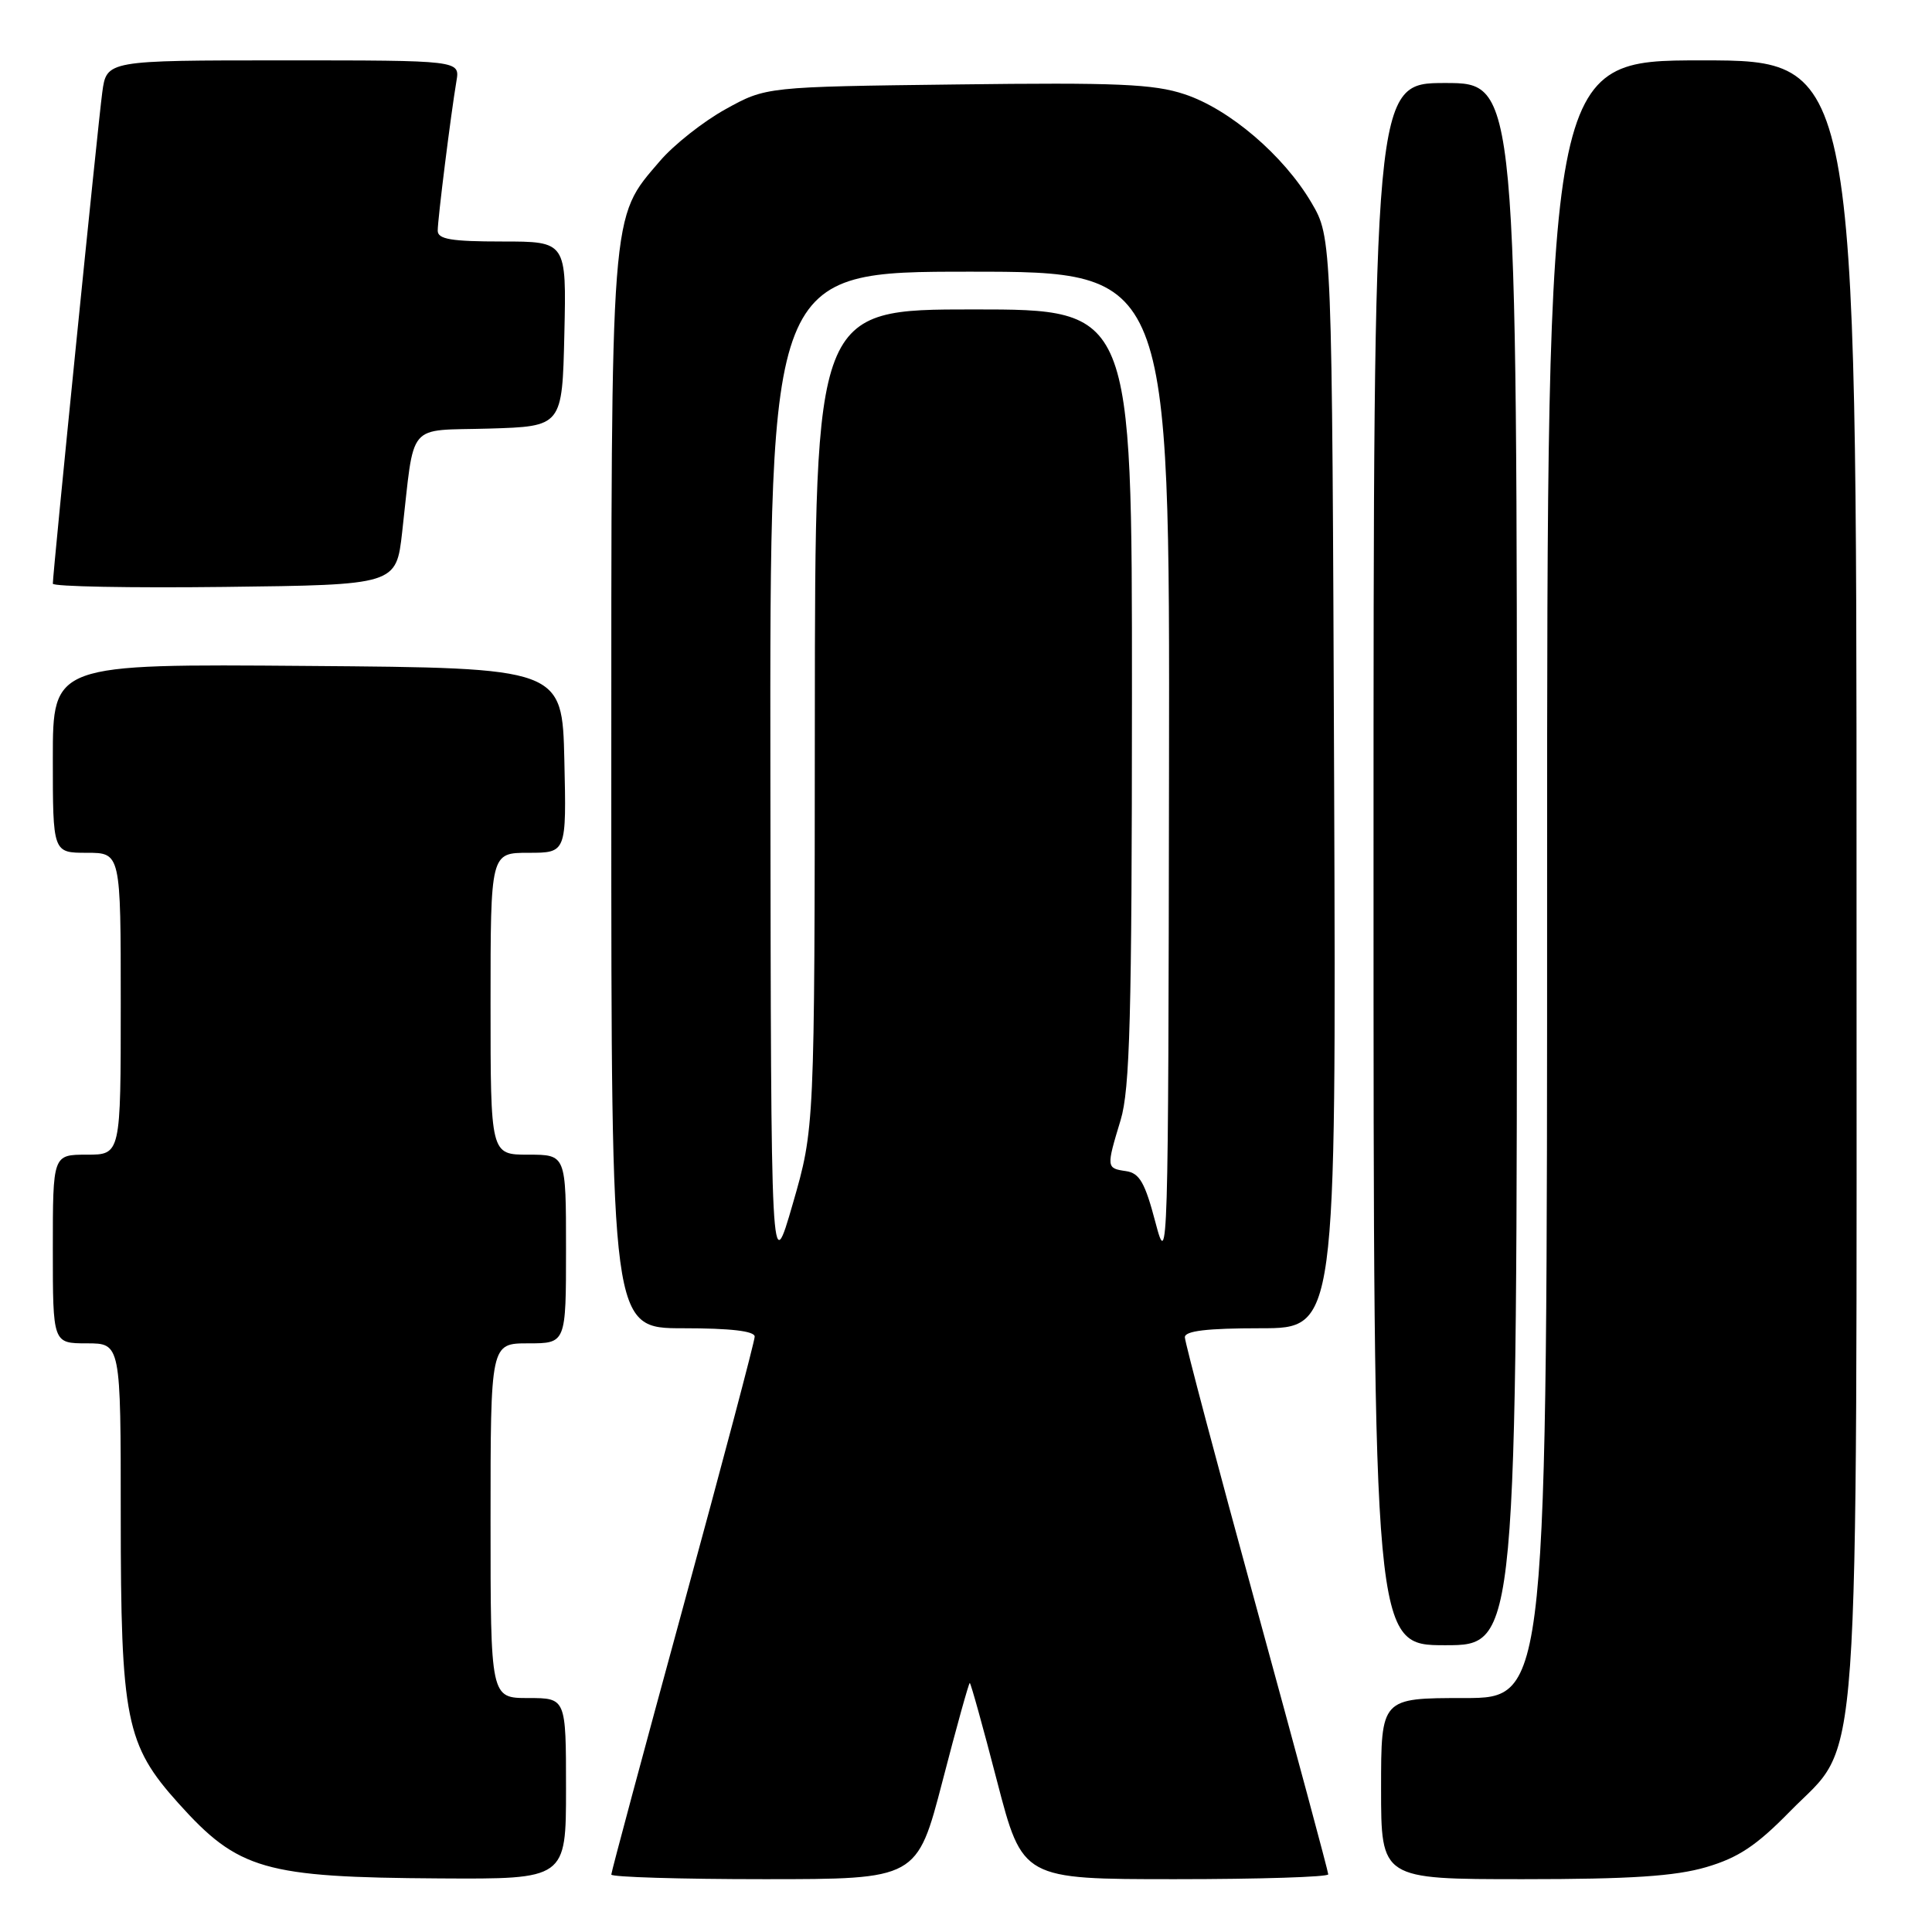 <?xml version="1.0" encoding="UTF-8" standalone="no"?>
<!DOCTYPE svg PUBLIC "-//W3C//DTD SVG 1.1//EN" "http://www.w3.org/Graphics/SVG/1.1/DTD/svg11.dtd" >
<svg xmlns="http://www.w3.org/2000/svg" xmlns:xlink="http://www.w3.org/1999/xlink" version="1.1" viewBox="0 0 256 256">
 <g >
 <path fill="currentColor"
d=" M 75.00 237.00 C 75.00 225.00 75.00 225.00 70.00 225.00 C 65.00 225.00 65.00 225.00 65.00 201.50 C 65.00 178.00 65.00 178.00 70.00 178.00 C 75.00 178.00 75.00 178.00 75.00 165.50 C 75.00 153.00 75.00 153.00 70.00 153.00 C 65.00 153.00 65.00 153.00 65.00 133.00 C 65.00 113.00 65.00 113.00 70.03 113.00 C 75.06 113.00 75.06 113.00 74.78 100.75 C 74.50 88.50 74.50 88.50 40.75 88.24 C 7.00 87.97 7.00 87.97 7.00 100.49 C 7.00 113.00 7.00 113.00 11.50 113.00 C 16.00 113.00 16.00 113.00 16.00 133.00 C 16.00 153.00 16.00 153.00 11.50 153.00 C 7.00 153.00 7.00 153.00 7.00 165.50 C 7.00 178.00 7.00 178.00 11.50 178.00 C 16.00 178.00 16.00 178.00 16.00 200.82 C 16.00 227.85 16.67 231.19 23.64 238.94 C 31.58 247.78 35.00 248.76 58.25 248.90 C 75.00 249.00 75.00 249.00 75.00 237.00 Z  M 124.89 236.00 C 126.74 228.85 128.37 223.00 128.50 223.00 C 128.63 223.00 130.26 228.85 132.11 236.00 C 135.49 249.00 135.49 249.00 155.74 249.00 C 166.89 249.00 176.00 248.71 176.00 248.36 C 176.00 248.01 171.72 232.12 166.50 213.05 C 161.28 193.99 157.00 177.85 157.00 177.19 C 157.00 176.35 159.93 176.00 167.03 176.00 C 177.05 176.00 177.05 176.00 176.78 103.75 C 176.50 31.50 176.50 31.50 173.77 26.85 C 170.09 20.60 162.92 14.46 156.97 12.49 C 152.89 11.13 148.03 10.92 126.80 11.19 C 101.50 11.50 101.50 11.50 96.14 14.47 C 93.19 16.10 89.28 19.19 87.45 21.33 C 80.83 29.07 81.00 26.81 81.00 105.18 C 81.00 176.00 81.00 176.00 90.50 176.00 C 96.81 176.00 100.00 176.37 100.00 177.11 C 100.00 177.72 95.72 193.87 90.50 213.00 C 85.28 232.13 81.00 248.05 81.00 248.39 C 81.00 248.72 90.11 249.00 101.26 249.00 C 121.51 249.00 121.51 249.00 124.89 236.00 Z  M 226.07 247.41 C 230.33 246.16 232.73 244.57 237.18 240.02 C 246.65 230.35 246.00 239.48 246.00 115.82 C 246.00 8.00 246.00 8.00 225.50 8.00 C 205.00 8.00 205.00 8.00 205.00 116.50 C 205.00 225.00 205.00 225.00 194.00 225.00 C 183.00 225.00 183.00 225.00 183.00 237.00 C 183.00 249.00 183.00 249.00 201.82 249.00 C 216.08 249.00 221.95 248.61 226.07 247.41 Z  M 201.00 114.50 C 201.00 11.00 201.00 11.00 191.50 11.00 C 182.00 11.00 182.00 11.00 182.00 114.50 C 182.00 218.00 182.00 218.00 191.50 218.00 C 201.00 218.00 201.00 218.00 201.00 114.50 Z  M 53.29 70.50 C 54.98 55.64 53.74 57.11 64.79 56.79 C 74.50 56.50 74.50 56.50 74.78 44.25 C 75.06 32.00 75.06 32.00 66.53 32.00 C 59.81 32.00 58.00 31.70 58.00 30.57 C 58.00 29.01 59.74 15.13 60.48 10.75 C 60.95 8.00 60.95 8.00 37.54 8.00 C 14.12 8.00 14.12 8.00 13.55 12.25 C 12.99 16.33 7.00 75.91 7.00 77.34 C 7.00 77.72 17.24 77.92 29.75 77.77 C 52.50 77.50 52.50 77.50 53.29 70.50 Z  M 102.08 102.75 C 102.00 36.00 102.00 36.00 128.50 36.00 C 155.00 36.00 155.00 36.00 154.90 102.25 C 154.81 166.58 154.76 168.31 153.11 162.00 C 151.72 156.71 151.00 155.44 149.20 155.18 C 146.59 154.80 146.58 154.71 148.49 148.41 C 149.72 144.34 149.98 134.75 149.99 92.25 C 150.00 41.00 150.00 41.00 129.00 41.00 C 108.00 41.00 108.00 41.00 107.97 95.25 C 107.94 149.50 107.94 149.50 105.05 159.50 C 102.16 169.50 102.16 169.50 102.08 102.75 Z "/>
</g>
</svg>